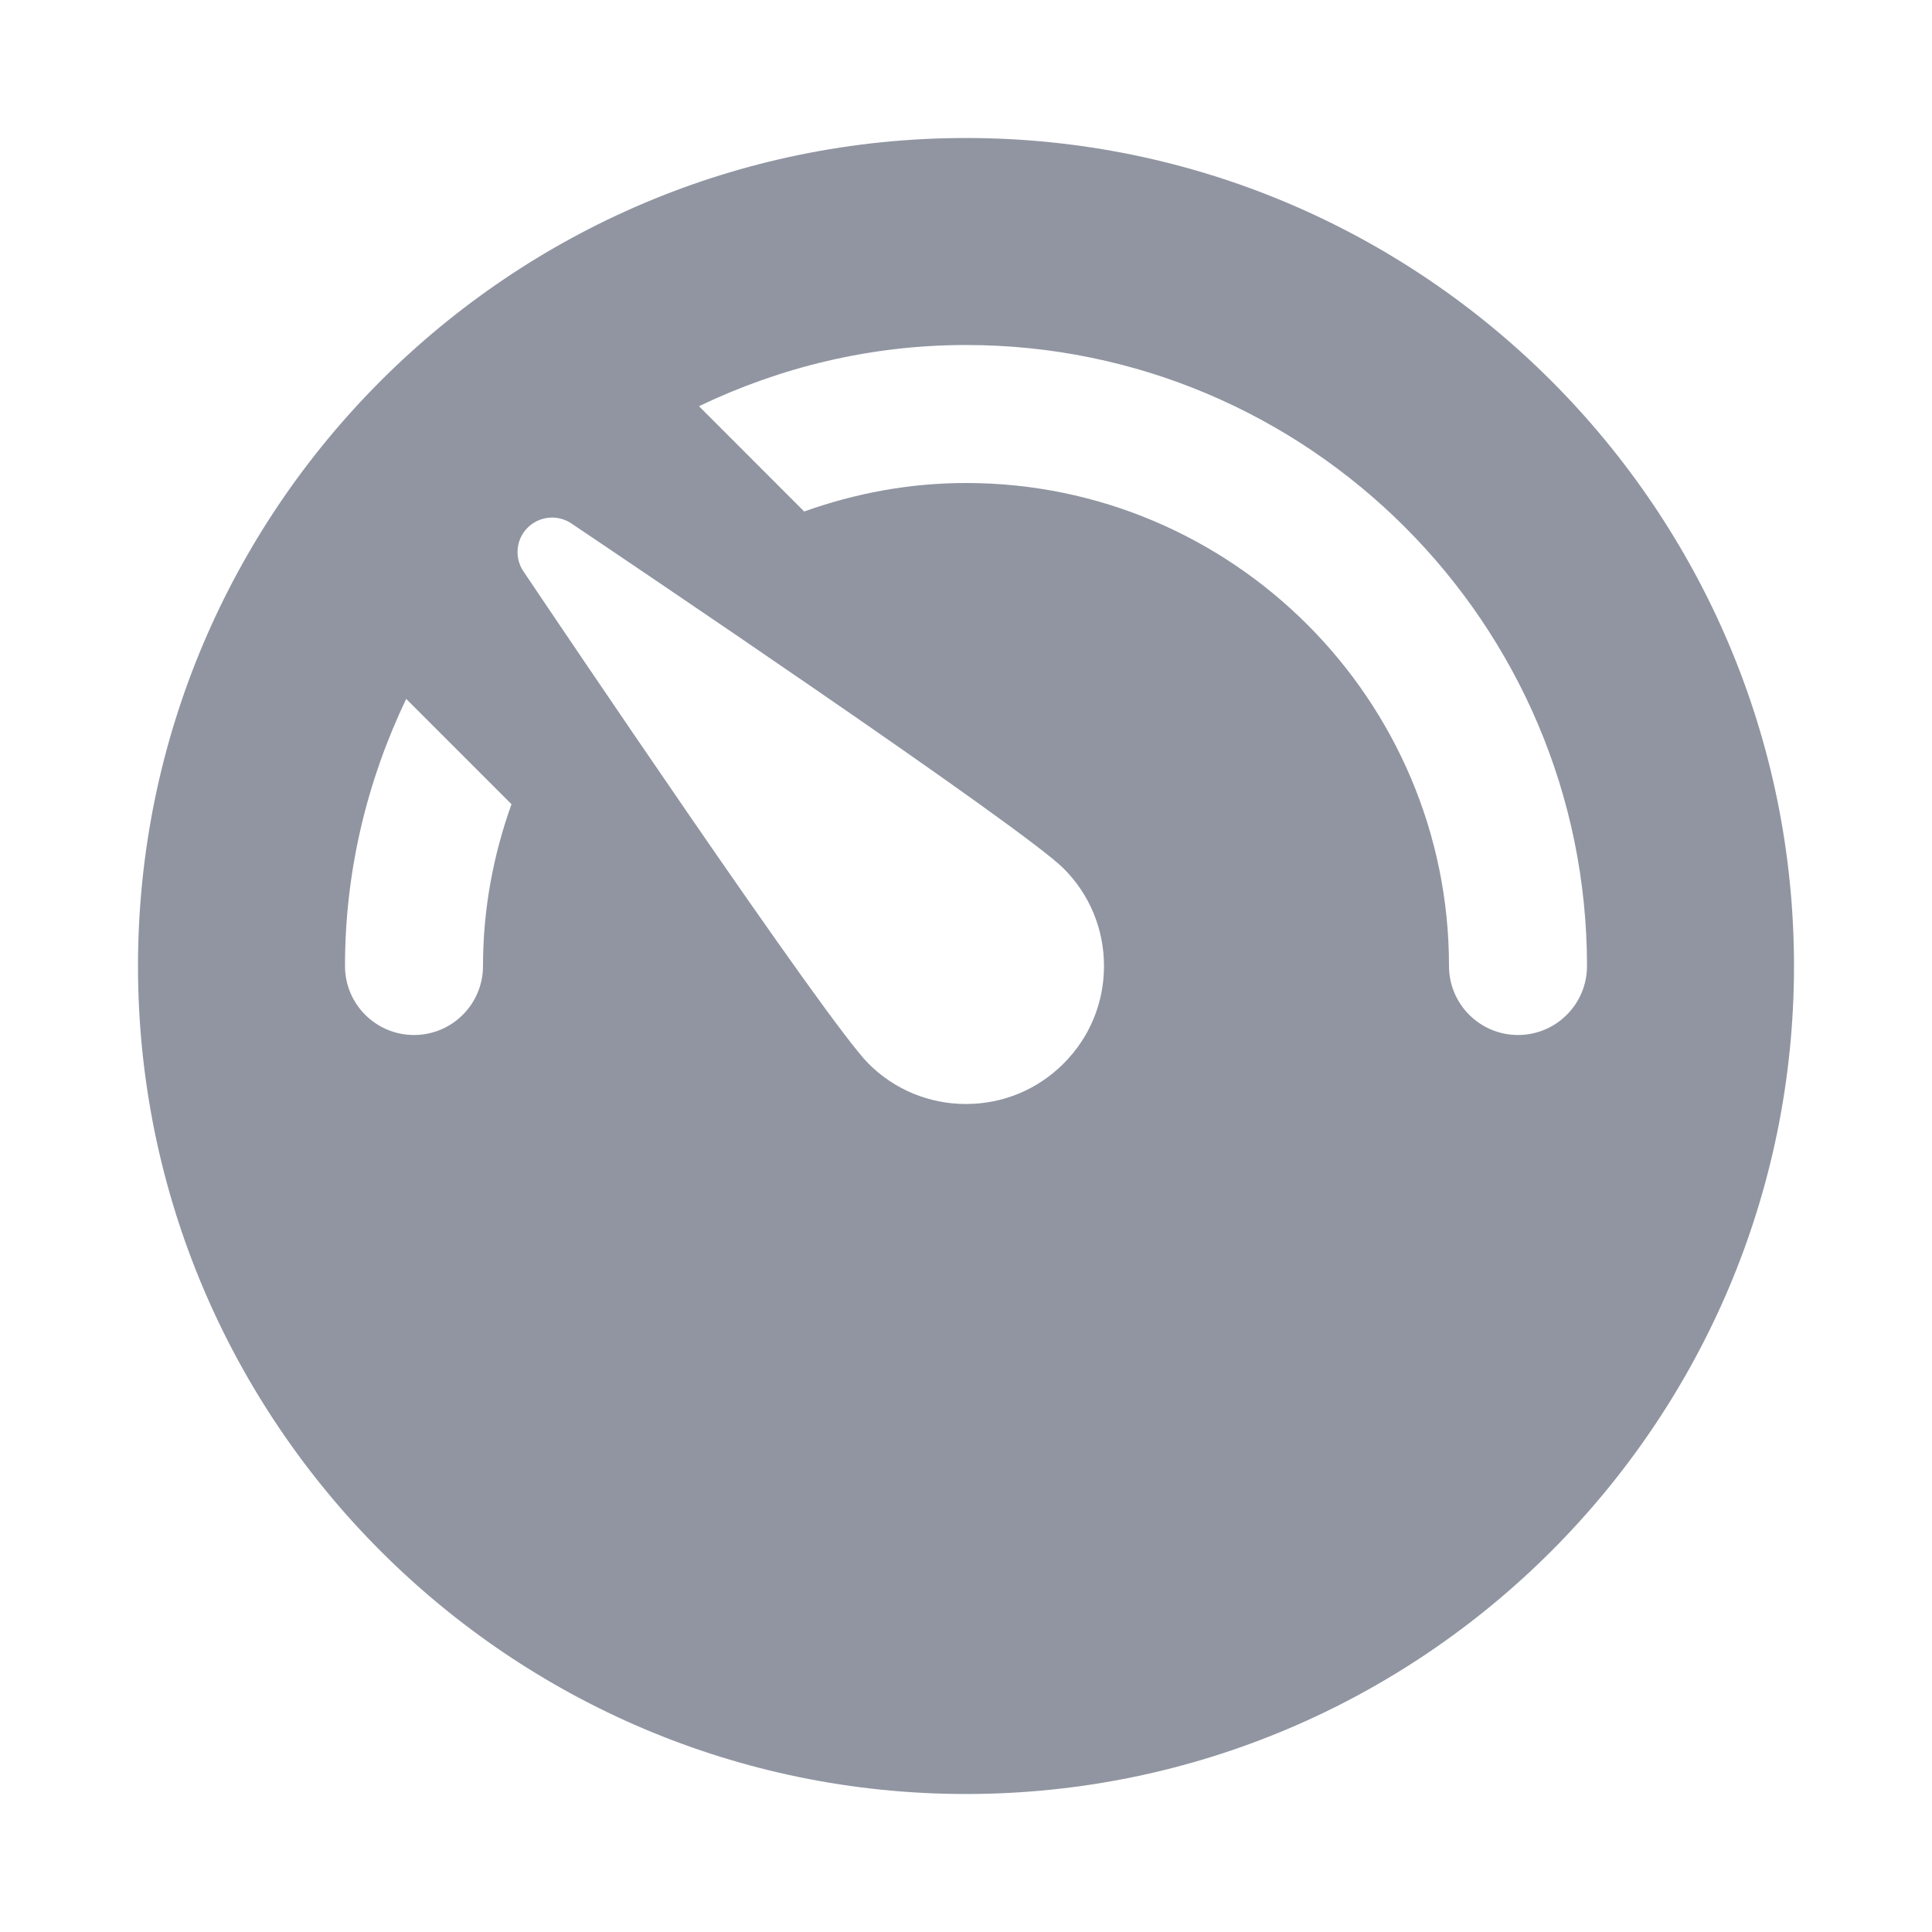 <svg width="28" height="28" viewBox="0 0 28 28" fill="none" xmlns="http://www.w3.org/2000/svg">
<path d="M14 2C7.383 2 2 7.383 2 14C2 20.617 7.383 26 14 26C20.617 26 26 20.617 26 14C26 7.383 20.617 2 14 2ZM7 14C7 14.552 6.553 15 6 15C5.447 15 5 14.552 5 14C5 12.613 5.325 11.304 5.887 10.129L7.413 11.655C7.15 12.389 7 13.177 7 14ZM15.414 15.414C15.037 15.792 14.534 16 14 16C13.466 16 12.963 15.792 12.586 15.414C11.983 14.812 8.033 8.946 7.585 8.279C7.452 8.081 7.478 7.816 7.647 7.647C7.816 7.479 8.081 7.453 8.279 7.585C8.946 8.033 14.812 11.983 15.414 12.586C15.792 12.963 16 13.466 16 14C16 14.534 15.792 15.037 15.414 15.414ZM22 15C21.447 15 21 14.552 21 14C21 10.14 17.859 7 14 7C13.177 7 12.39 7.15 11.655 7.413L10.13 5.887C11.304 5.324 12.613 5 14 5C18.963 5 23 9.038 23 14C23 14.552 22.553 15 22 15Z" fill="#9095A1"/>
</svg>
